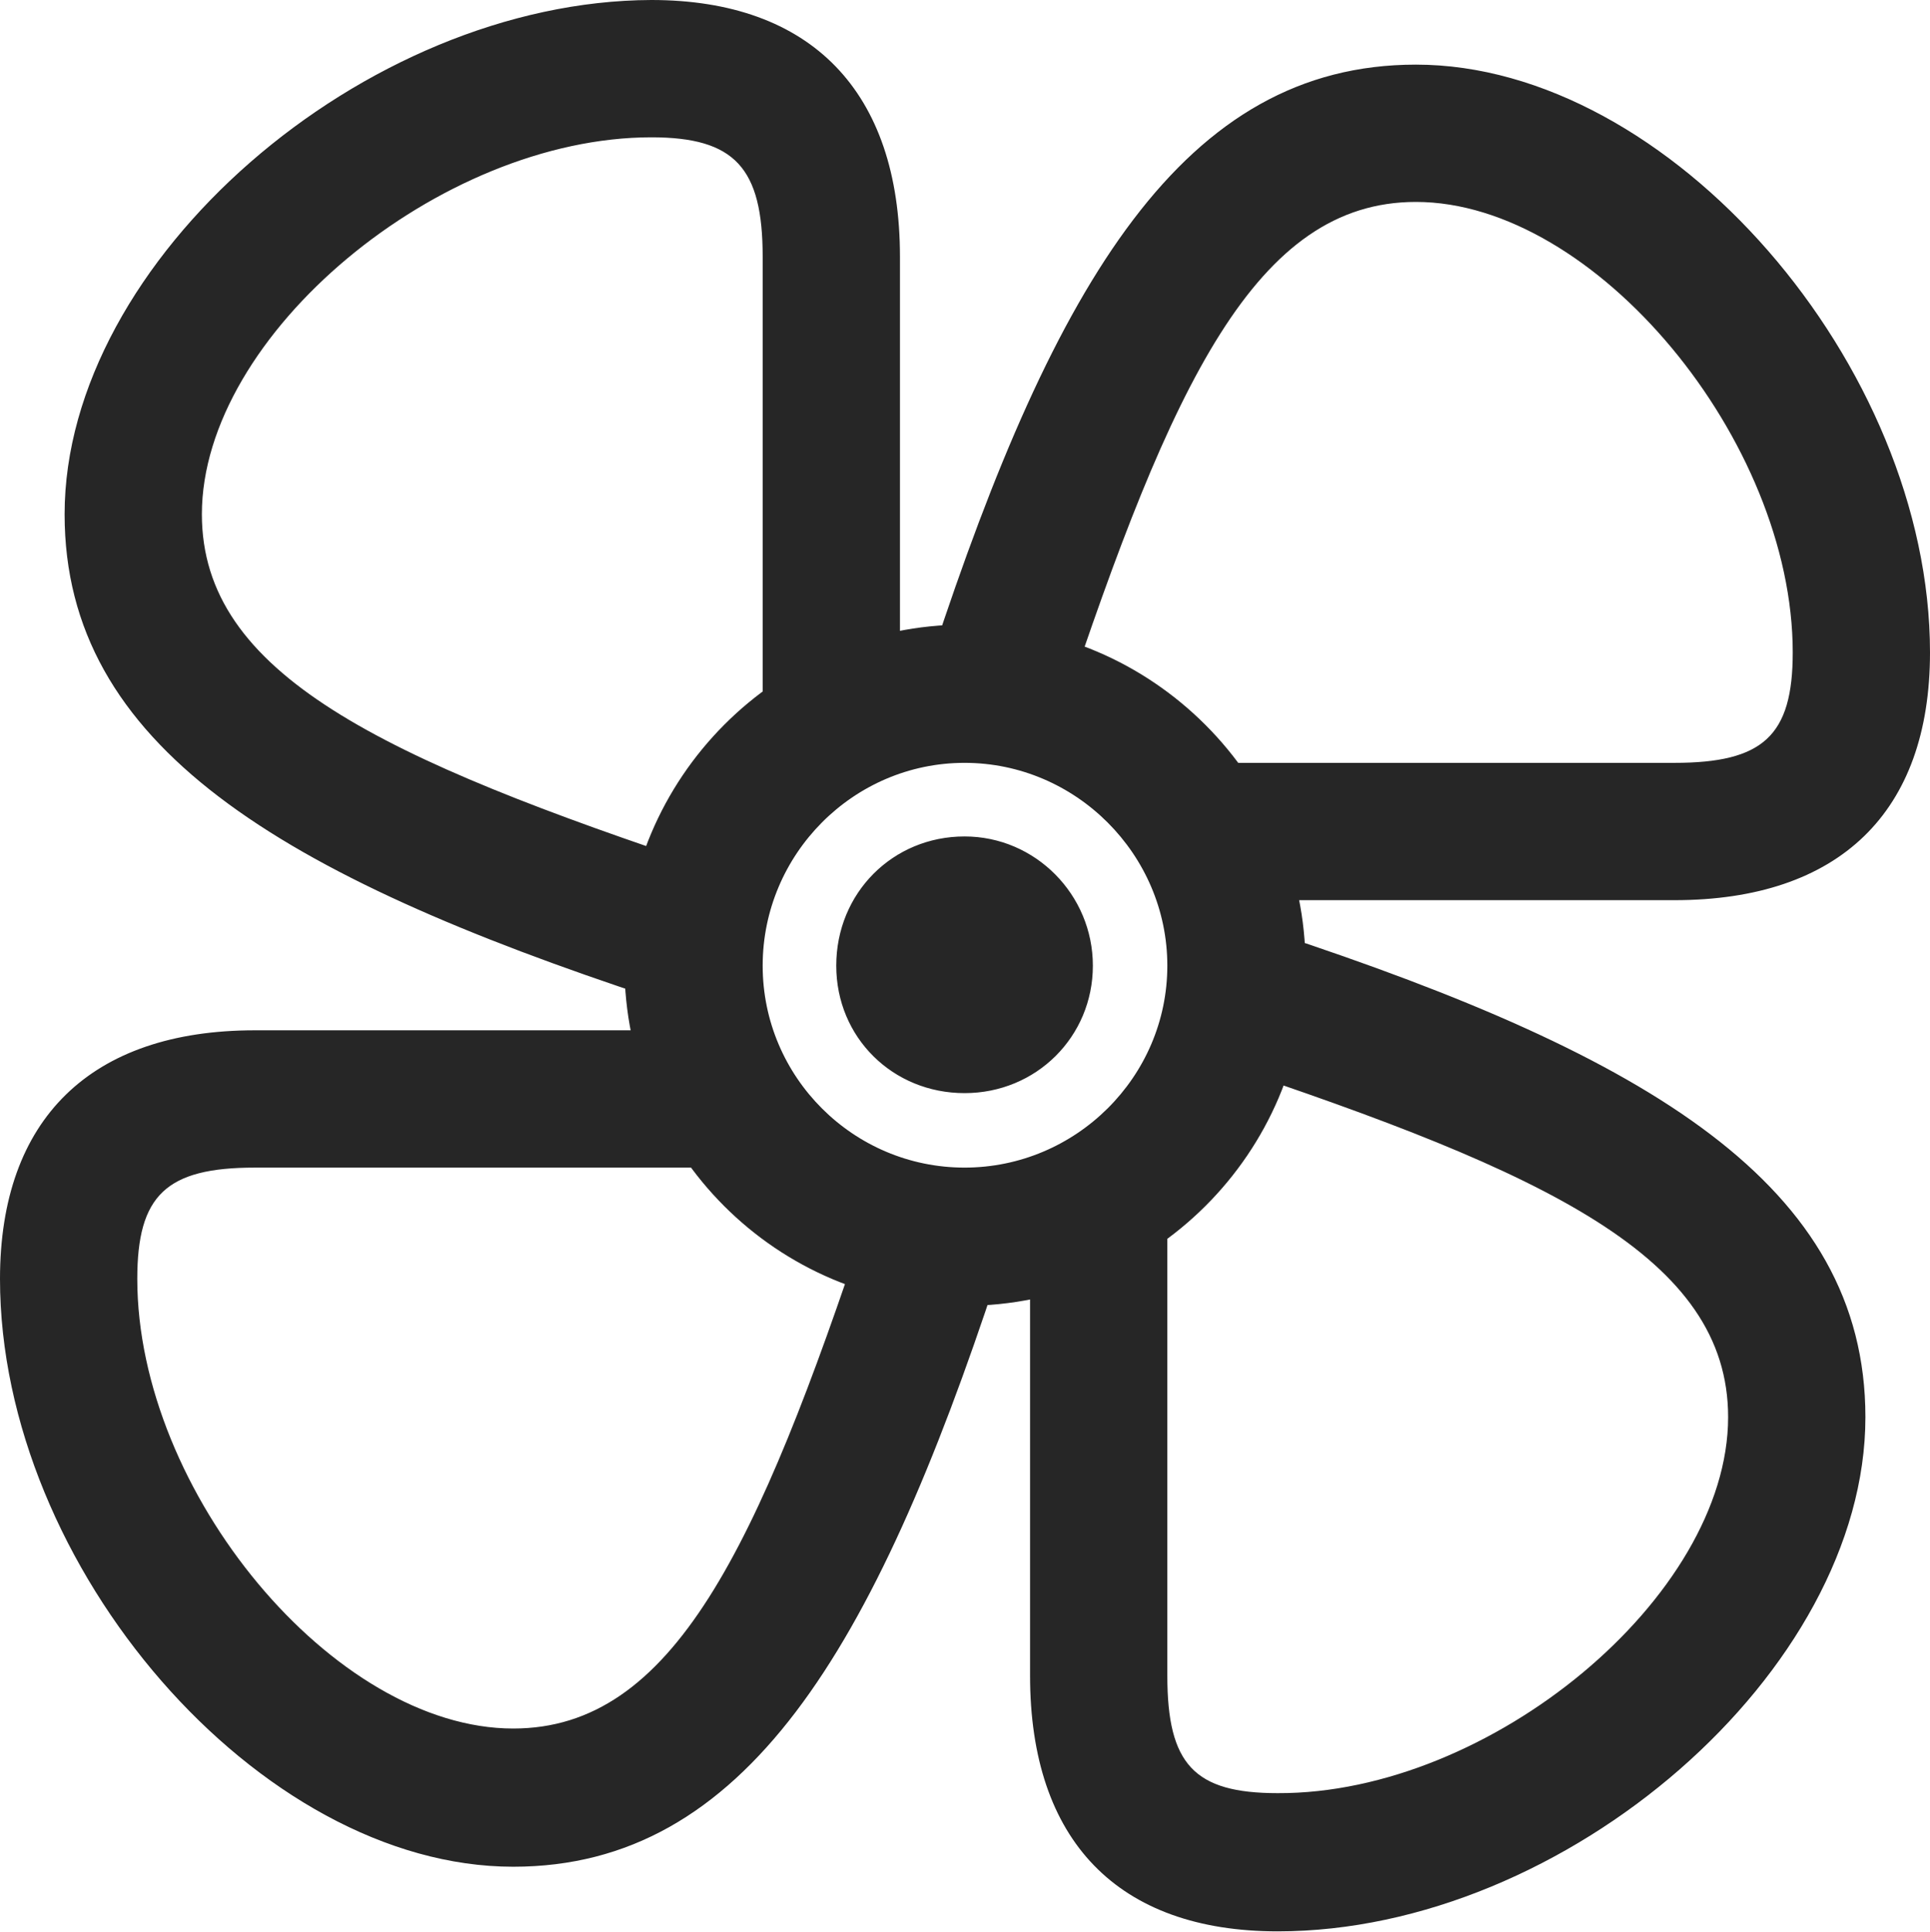 <?xml version="1.0" encoding="UTF-8"?>
<!--Generator: Apple Native CoreSVG 232.5-->
<!DOCTYPE svg
PUBLIC "-//W3C//DTD SVG 1.1//EN"
       "http://www.w3.org/Graphics/SVG/1.1/DTD/svg11.dtd">
<svg version="1.1" xmlns="http://www.w3.org/2000/svg" xmlns:xlink="http://www.w3.org/1999/xlink" width="105.029" height="105.127">
 <g>
  <rect height="105.127" opacity="0" width="105.029" x="0" y="0"/>
  <path d="M52.49 71.045C62.695 71.045 71.045 62.744 71.045 52.539C71.045 42.334 62.695 33.984 52.49 33.984C42.285 33.984 33.984 42.334 33.984 52.539C33.984 62.744 42.285 71.045 52.49 71.045ZM52.49 63.525C46.435 63.525 41.504 58.594 41.504 52.539C41.504 46.484 46.435 41.504 52.49 41.504C58.545 41.504 63.525 46.484 63.525 52.539C63.525 58.594 58.545 63.525 52.49 63.525ZM52.49 59.473C56.397 59.473 59.473 56.397 59.473 52.539C59.473 48.682 56.348 45.508 52.49 45.508C48.584 45.508 45.508 48.584 45.508 52.539C45.508 56.445 48.584 59.473 52.49 59.473ZM48.975 37.549L48.975 13.965C48.975 4.98 44.141 0 35.449 0C19.824 0.049 3.516 14.16 3.516 27.979C3.516 40.576 15.234 47.607 35.547 54.297L38.672 47.217C20.752 41.26 10.986 36.67 10.986 27.979C10.986 18.213 23.926 7.471 35.449 7.471C39.99 7.471 41.504 9.131 41.504 13.965L41.504 39.697ZM67.481 48.975L91.113 48.975C100.098 48.975 105.029 44.19 105.029 35.498C105.029 19.873 90.869 3.516 77.051 3.516C64.453 3.516 57.422 15.283 50.732 35.645L57.812 38.77C63.77 20.85 68.359 10.986 77.051 10.986C86.816 10.986 97.559 23.975 97.559 35.498C97.559 40.039 95.947 41.504 91.113 41.504L65.332 41.504ZM56.055 67.529L56.055 91.162C56.055 100.146 60.84 105.078 69.531 105.078C85.205 105.078 101.514 90.918 101.514 77.1C101.514 64.502 89.746 57.471 69.434 50.781L66.309 57.861C84.228 63.818 94.043 68.408 94.043 77.1C94.043 86.865 81.103 97.607 69.531 97.559C64.99 97.559 63.525 95.996 63.525 91.162L63.525 65.381ZM37.5 56.055L13.867 56.055C4.932 56.055 0 60.889 0 69.58C0 85.254 14.111 101.562 27.93 101.562C40.527 101.562 47.559 89.795 54.248 69.482L47.168 66.357C41.211 84.277 36.621 94.043 27.93 94.043C18.164 94.043 7.471 81.152 7.471 69.58C7.471 65.039 9.033 63.525 13.867 63.525L39.648 63.525Z" fill="#000000" fill-opacity="0.85"/>
 </g>
</svg>
